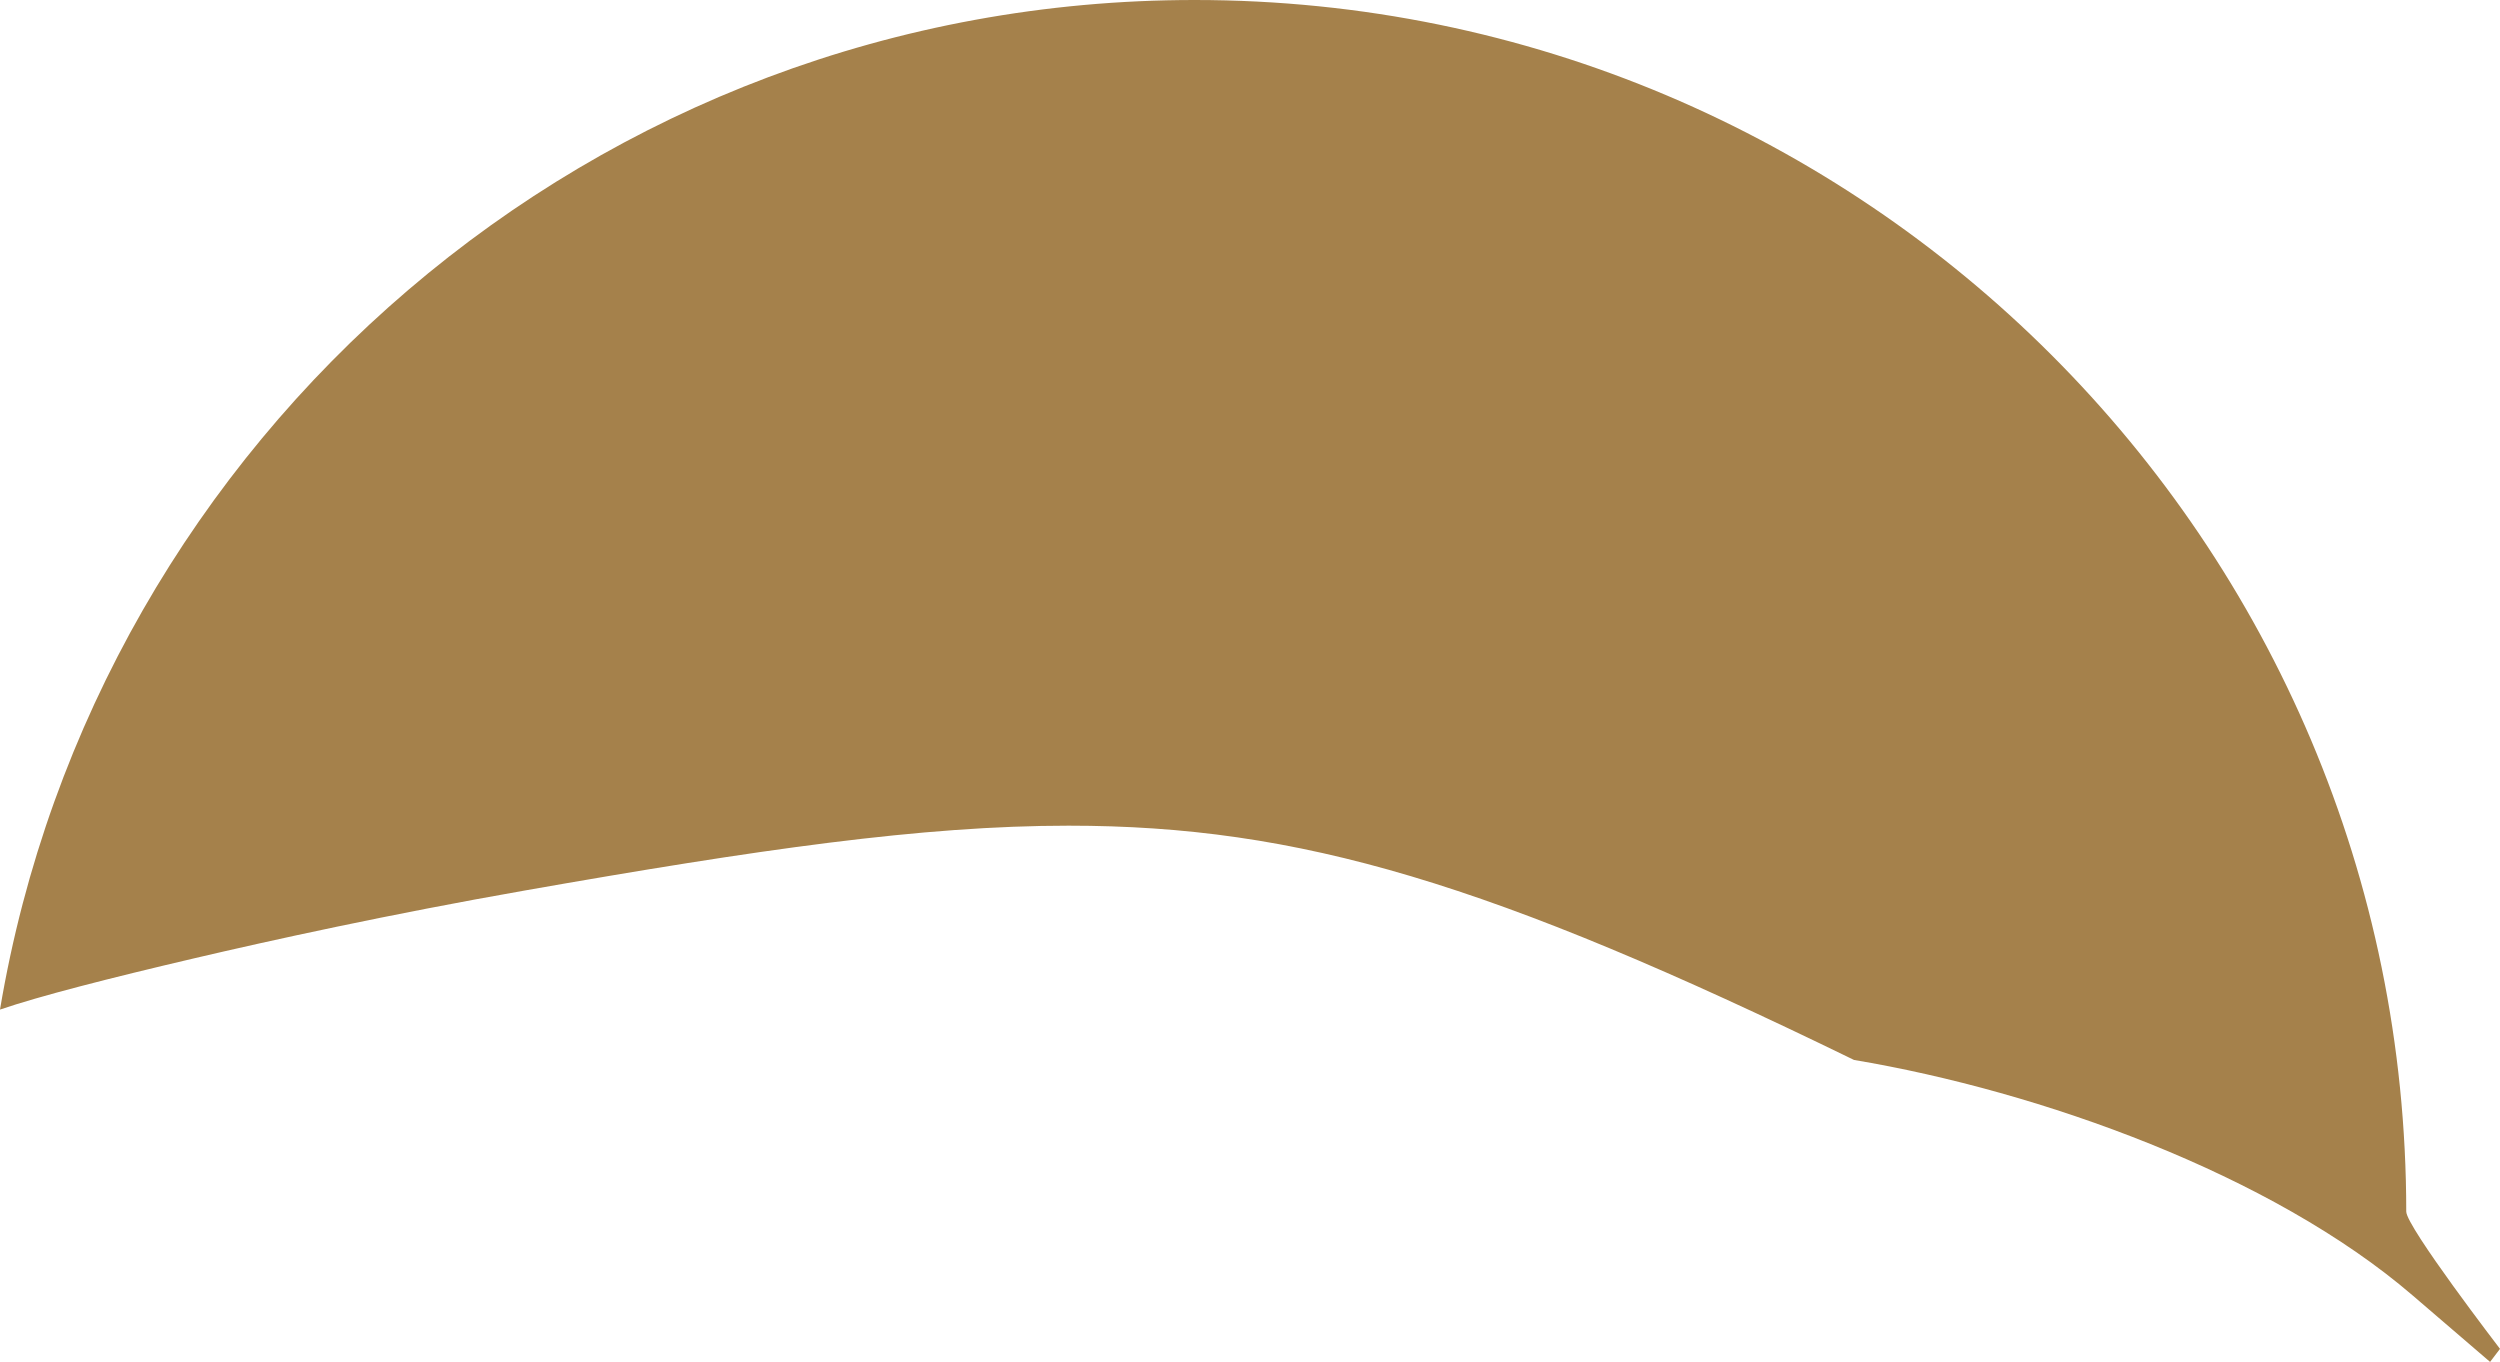 <svg version="1.1" id="图层_1" x="0px" y="0px" width="191.764px" height="104.466px" viewBox="0 0 191.764 104.466" enable-background="new 0 0 191.764 104.466" xml:space="preserve" xmlns="http://www.w3.org/2000/svg" xmlns:xlink="http://www.w3.org/1999/xlink" xmlns:xml="http://www.w3.org/XML/1998/namespace">
  <path fill="#A5814B" d="M40.246,68.308c17.918-3.15,30.49-4.974,41.719-4.974c17.69,0,32.34,4.368,60.248,17.97
	c14.293,2.398,32.039,8.767,42.857,18.068c1.546,1.328,5.933,5.094,5.933,5.094l0.761-1.002c0,0-7.191-9.369-7.191-10.528
	C184.572,41.608,142.965,0,91.637,0C45.592,0,7.377,33.491,0,77.44c3.041-1.035,8.241-2.372,14.957-3.946
	C20.721,72.143,29.786,70.146,40.246,68.308z" class="color c1"/>
</svg>